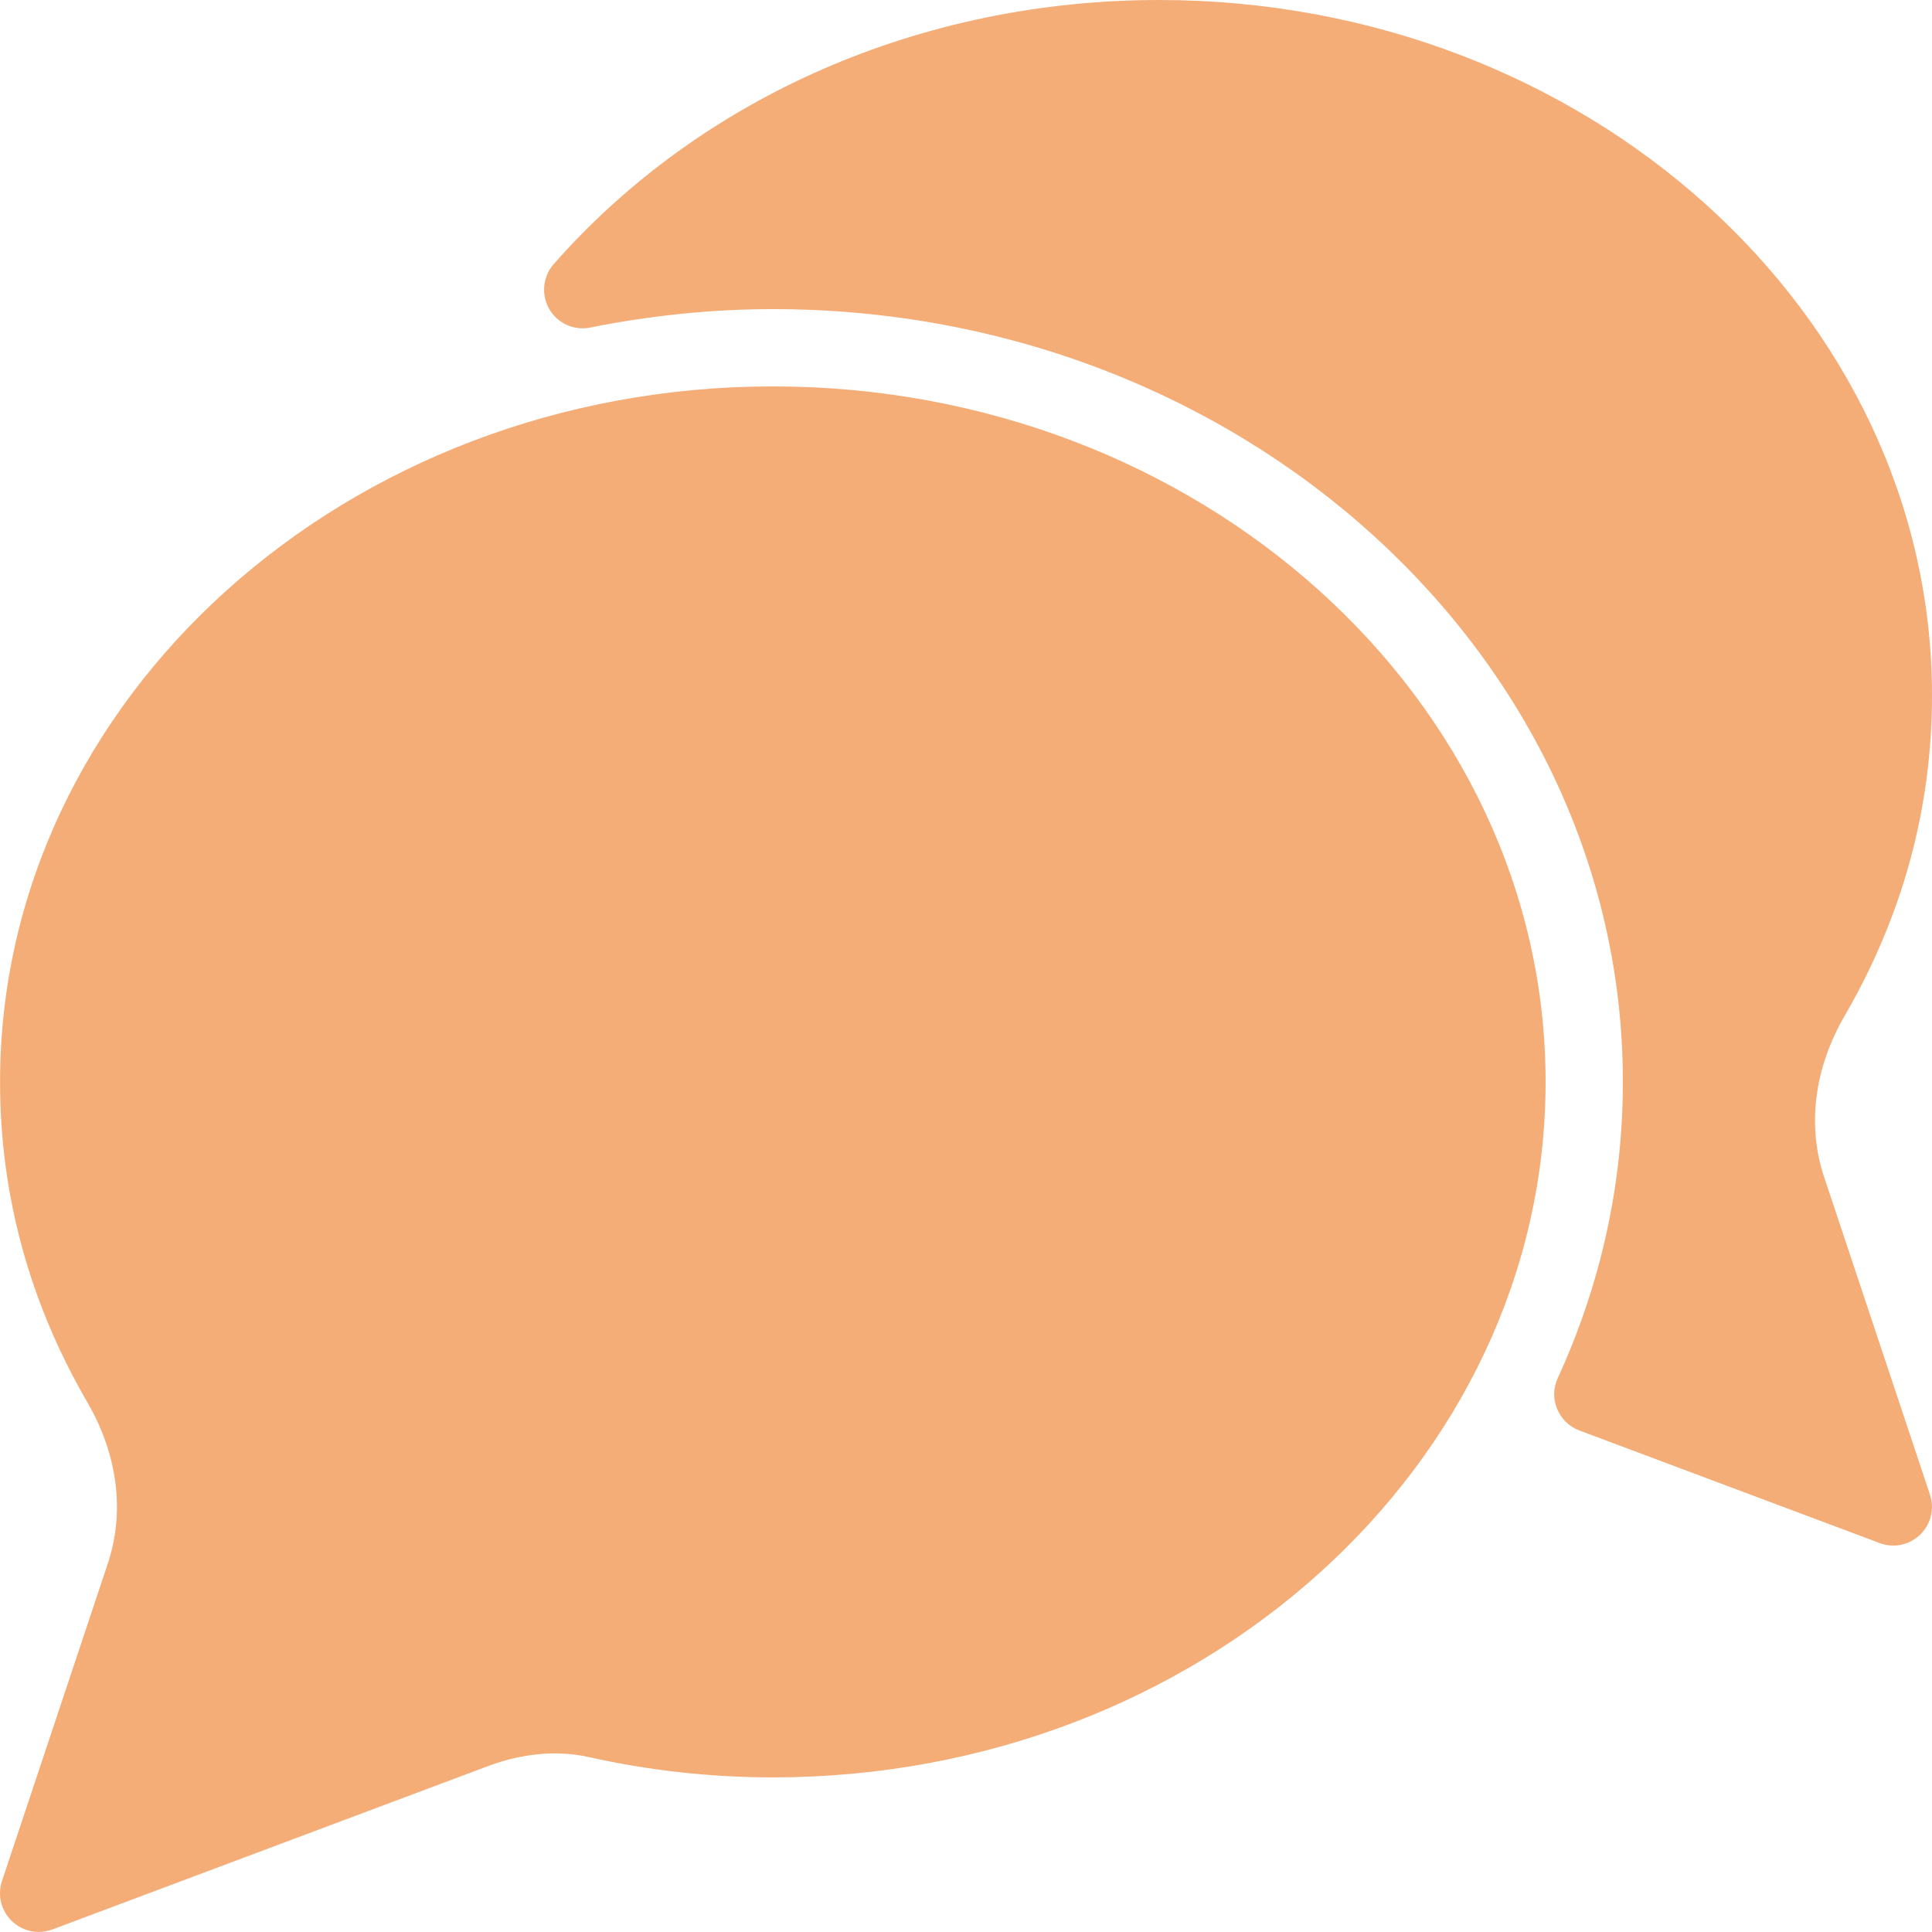 <svg width="41" height="41" viewBox="0 0 41 41" fill="none" xmlns="http://www.w3.org/2000/svg">
<g clip-path="url(#clip0_251_224)">
<path d="M16.401 8.2C7.358 8.2 0.001 14.821 0.001 22.96C0.001 25.351 0.622 27.637 1.852 29.756C2.499 30.868 2.654 32.086 2.287 33.182L0.042 39.919C-0.058 40.22 0.024 40.55 0.252 40.768C0.408 40.919 0.613 40.999 0.821 40.999C0.916 40.999 1.014 40.981 1.108 40.947L10.346 37.483C11.081 37.206 11.822 37.139 12.486 37.286C13.772 37.574 15.088 37.719 16.401 37.719C25.442 37.719 32.8 31.097 32.8 22.96C32.8 14.821 25.442 8.2 16.401 8.2Z" fill="#F5AD78"/>
<path d="M38.712 24.982C38.345 23.887 38.501 22.67 39.147 21.556C40.377 19.437 41 17.151 41 14.76C41 6.621 33.642 0 24.601 0C19.569 0 14.887 2.042 11.751 5.604C11.519 5.868 11.481 6.252 11.655 6.557C11.83 6.86 12.184 7.023 12.525 6.951C13.824 6.691 15.127 6.56 16.401 6.56C26.347 6.56 34.44 13.915 34.44 22.96C34.44 25.131 33.974 27.247 33.058 29.246C32.961 29.453 32.956 29.69 33.045 29.9C33.132 30.11 33.3 30.276 33.514 30.356L39.892 32.747C39.985 32.782 40.083 32.8 40.18 32.8C40.387 32.8 40.592 32.719 40.748 32.568C40.975 32.35 41.057 32.021 40.957 31.719L38.712 24.982Z" fill="#F5AD78"/>
</g>
<defs>
<clipPath id="clip0_251_224">
<rect width="41" height="41" fill="white"/>
</clipPath>
</defs>
</svg>
